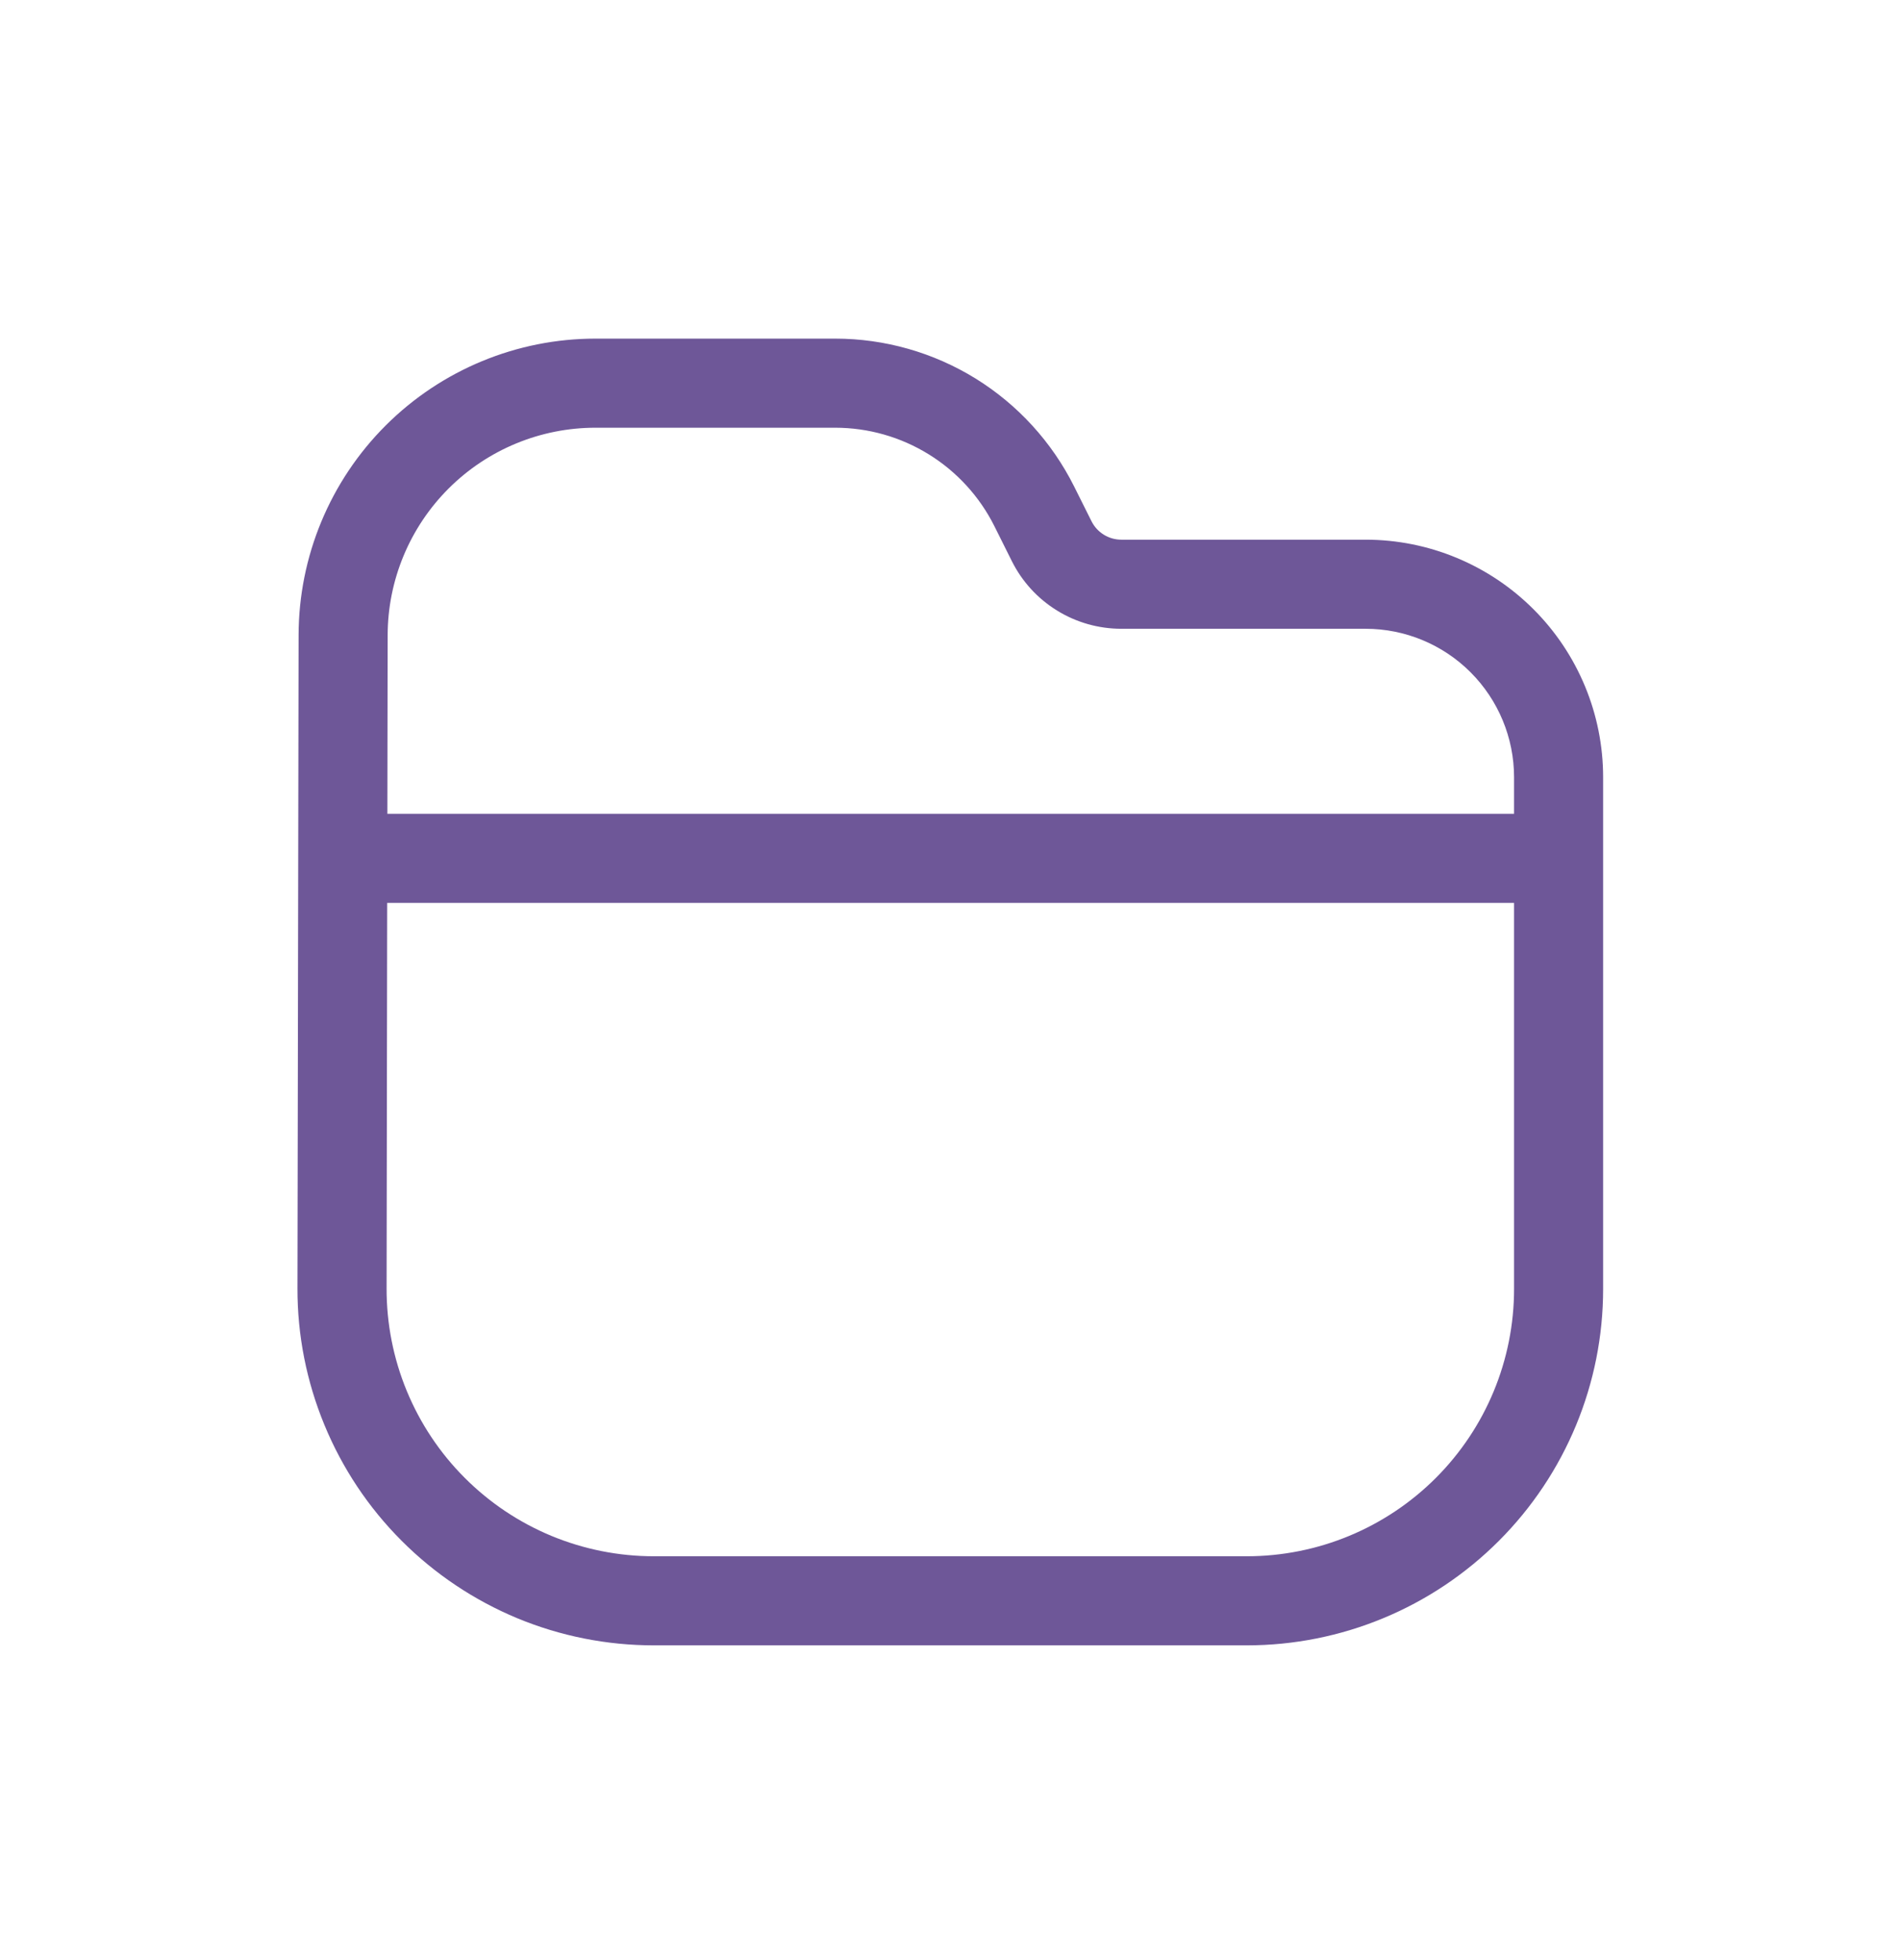 <svg width="32" height="33" viewBox="0 0 32 33" fill="none" xmlns="http://www.w3.org/2000/svg">
<path fill-rule="evenodd" clip-rule="evenodd" d="M17.041 9.446C17.212 9.789 17.475 10.077 17.801 10.278C18.127 10.48 18.503 10.586 18.886 10.586H23C23.663 10.586 24.299 10.85 24.767 11.318C25.236 11.787 25.5 12.423 25.5 13.086V13.701H6.524L6.529 10.695C6.53 9.768 6.9 8.879 7.556 8.224C8.212 7.569 9.102 7.201 10.029 7.201H14.065C14.622 7.201 15.168 7.356 15.642 7.649C16.116 7.942 16.499 8.361 16.748 8.859L17.041 9.446ZM6.521 15.201L6.511 21.693C6.51 22.285 6.625 22.871 6.851 23.418C7.077 23.965 7.408 24.462 7.826 24.88C8.244 25.299 8.74 25.631 9.287 25.858C9.833 26.084 10.419 26.201 11.011 26.201H21C22.193 26.201 23.338 25.727 24.182 24.883C25.026 24.039 25.5 22.895 25.5 21.701V15.201H6.521ZM14.065 5.701H10.029C8.704 5.701 7.434 6.227 6.496 7.163C5.559 8.099 5.031 9.368 5.029 10.693L5.01 21.691C5.008 22.48 5.163 23.261 5.464 23.99C5.765 24.72 6.206 25.382 6.764 25.94C7.321 26.498 7.983 26.941 8.711 27.244C9.44 27.546 10.221 27.701 11.01 27.701H21C22.591 27.701 24.117 27.069 25.242 25.944C26.368 24.819 27 23.293 27 21.701V13.086C27 12.025 26.578 11.008 25.828 10.258C25.078 9.508 24.061 9.086 23 9.086H18.886C18.781 9.086 18.679 9.057 18.59 9.002C18.501 8.947 18.43 8.869 18.383 8.775L18.09 8.189C17.716 7.442 17.142 6.813 16.431 6.373C15.72 5.934 14.9 5.701 14.065 5.701Z" fill="#4A2E7F" fill-opacity="0.8"/>
</svg>
